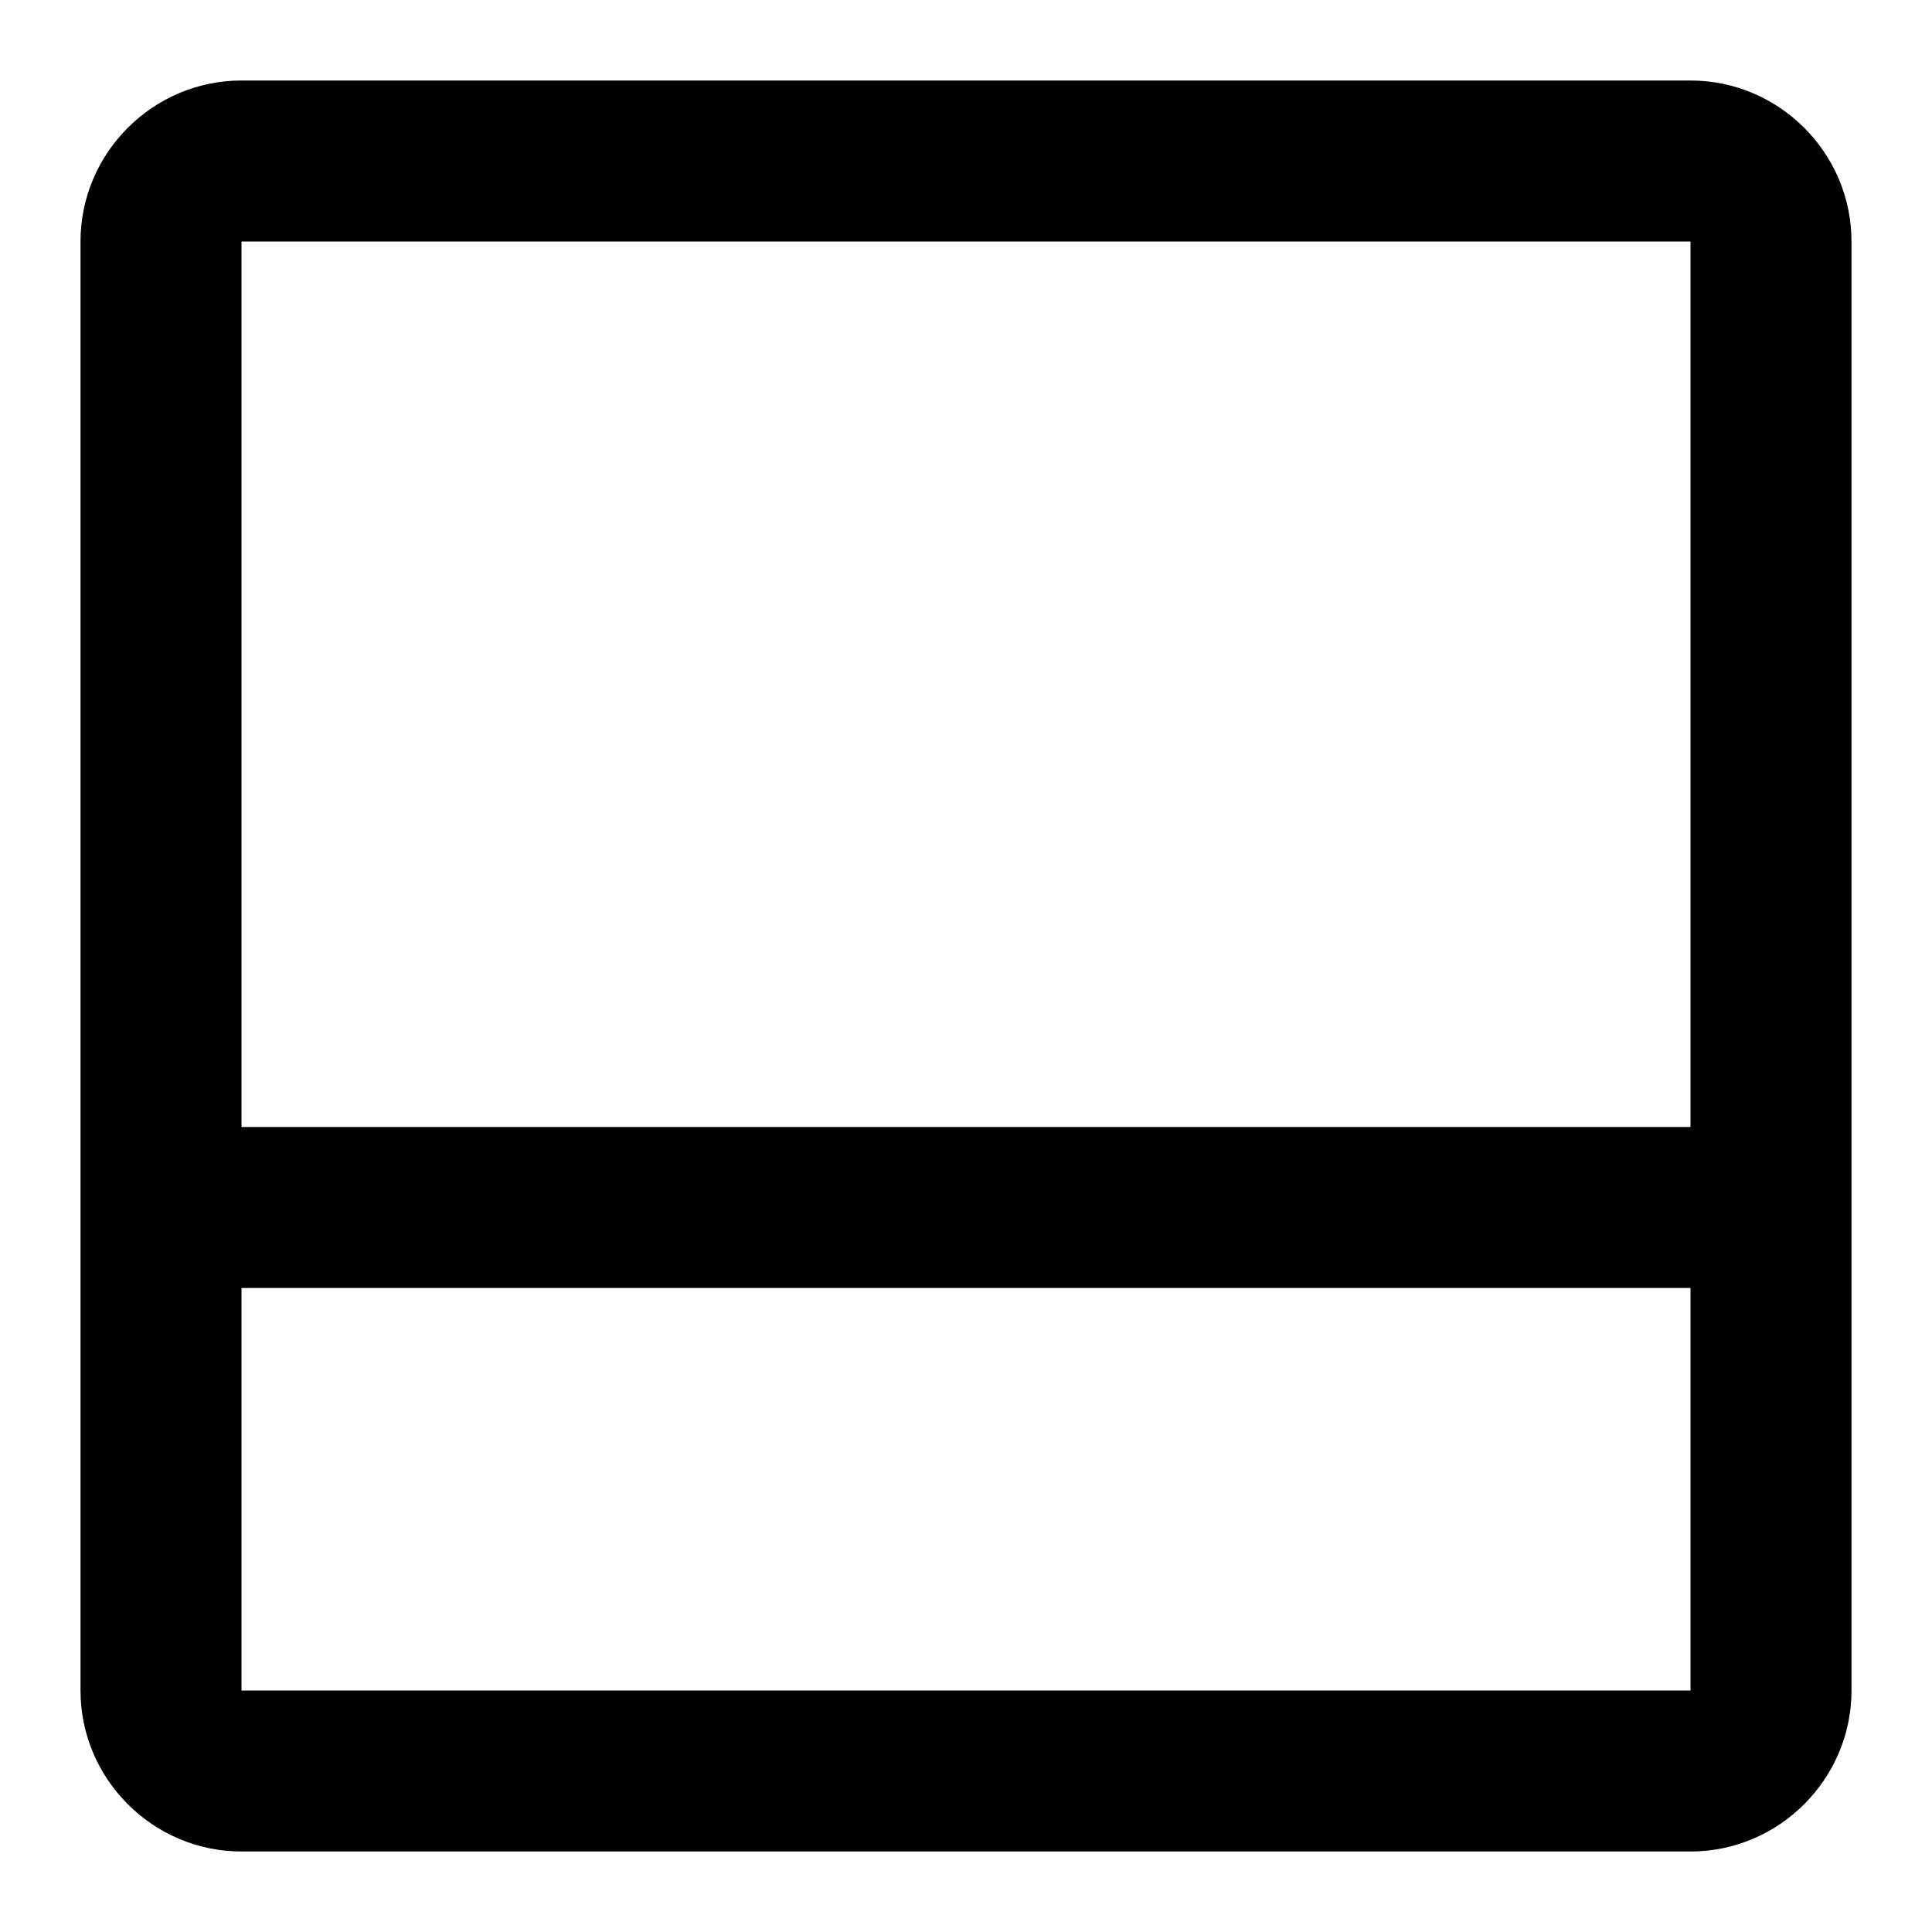 <svg xmlns="http://www.w3.org/2000/svg" class="icon split_internal_down" type="split_internal_down" viewBox="0 0 24 24" width="24" height="24">
    <path d="m23 3c0-1.1-0.9-2-2-2h-18c-1.1 0-2 0.9-2 2v18c0 1.1 0.9 2 2 2h18c1.1 0 2-0.9 2-2v-4zm-2 0v11h-18v-11zm0 13v5h-18v-5z"/>
</svg>